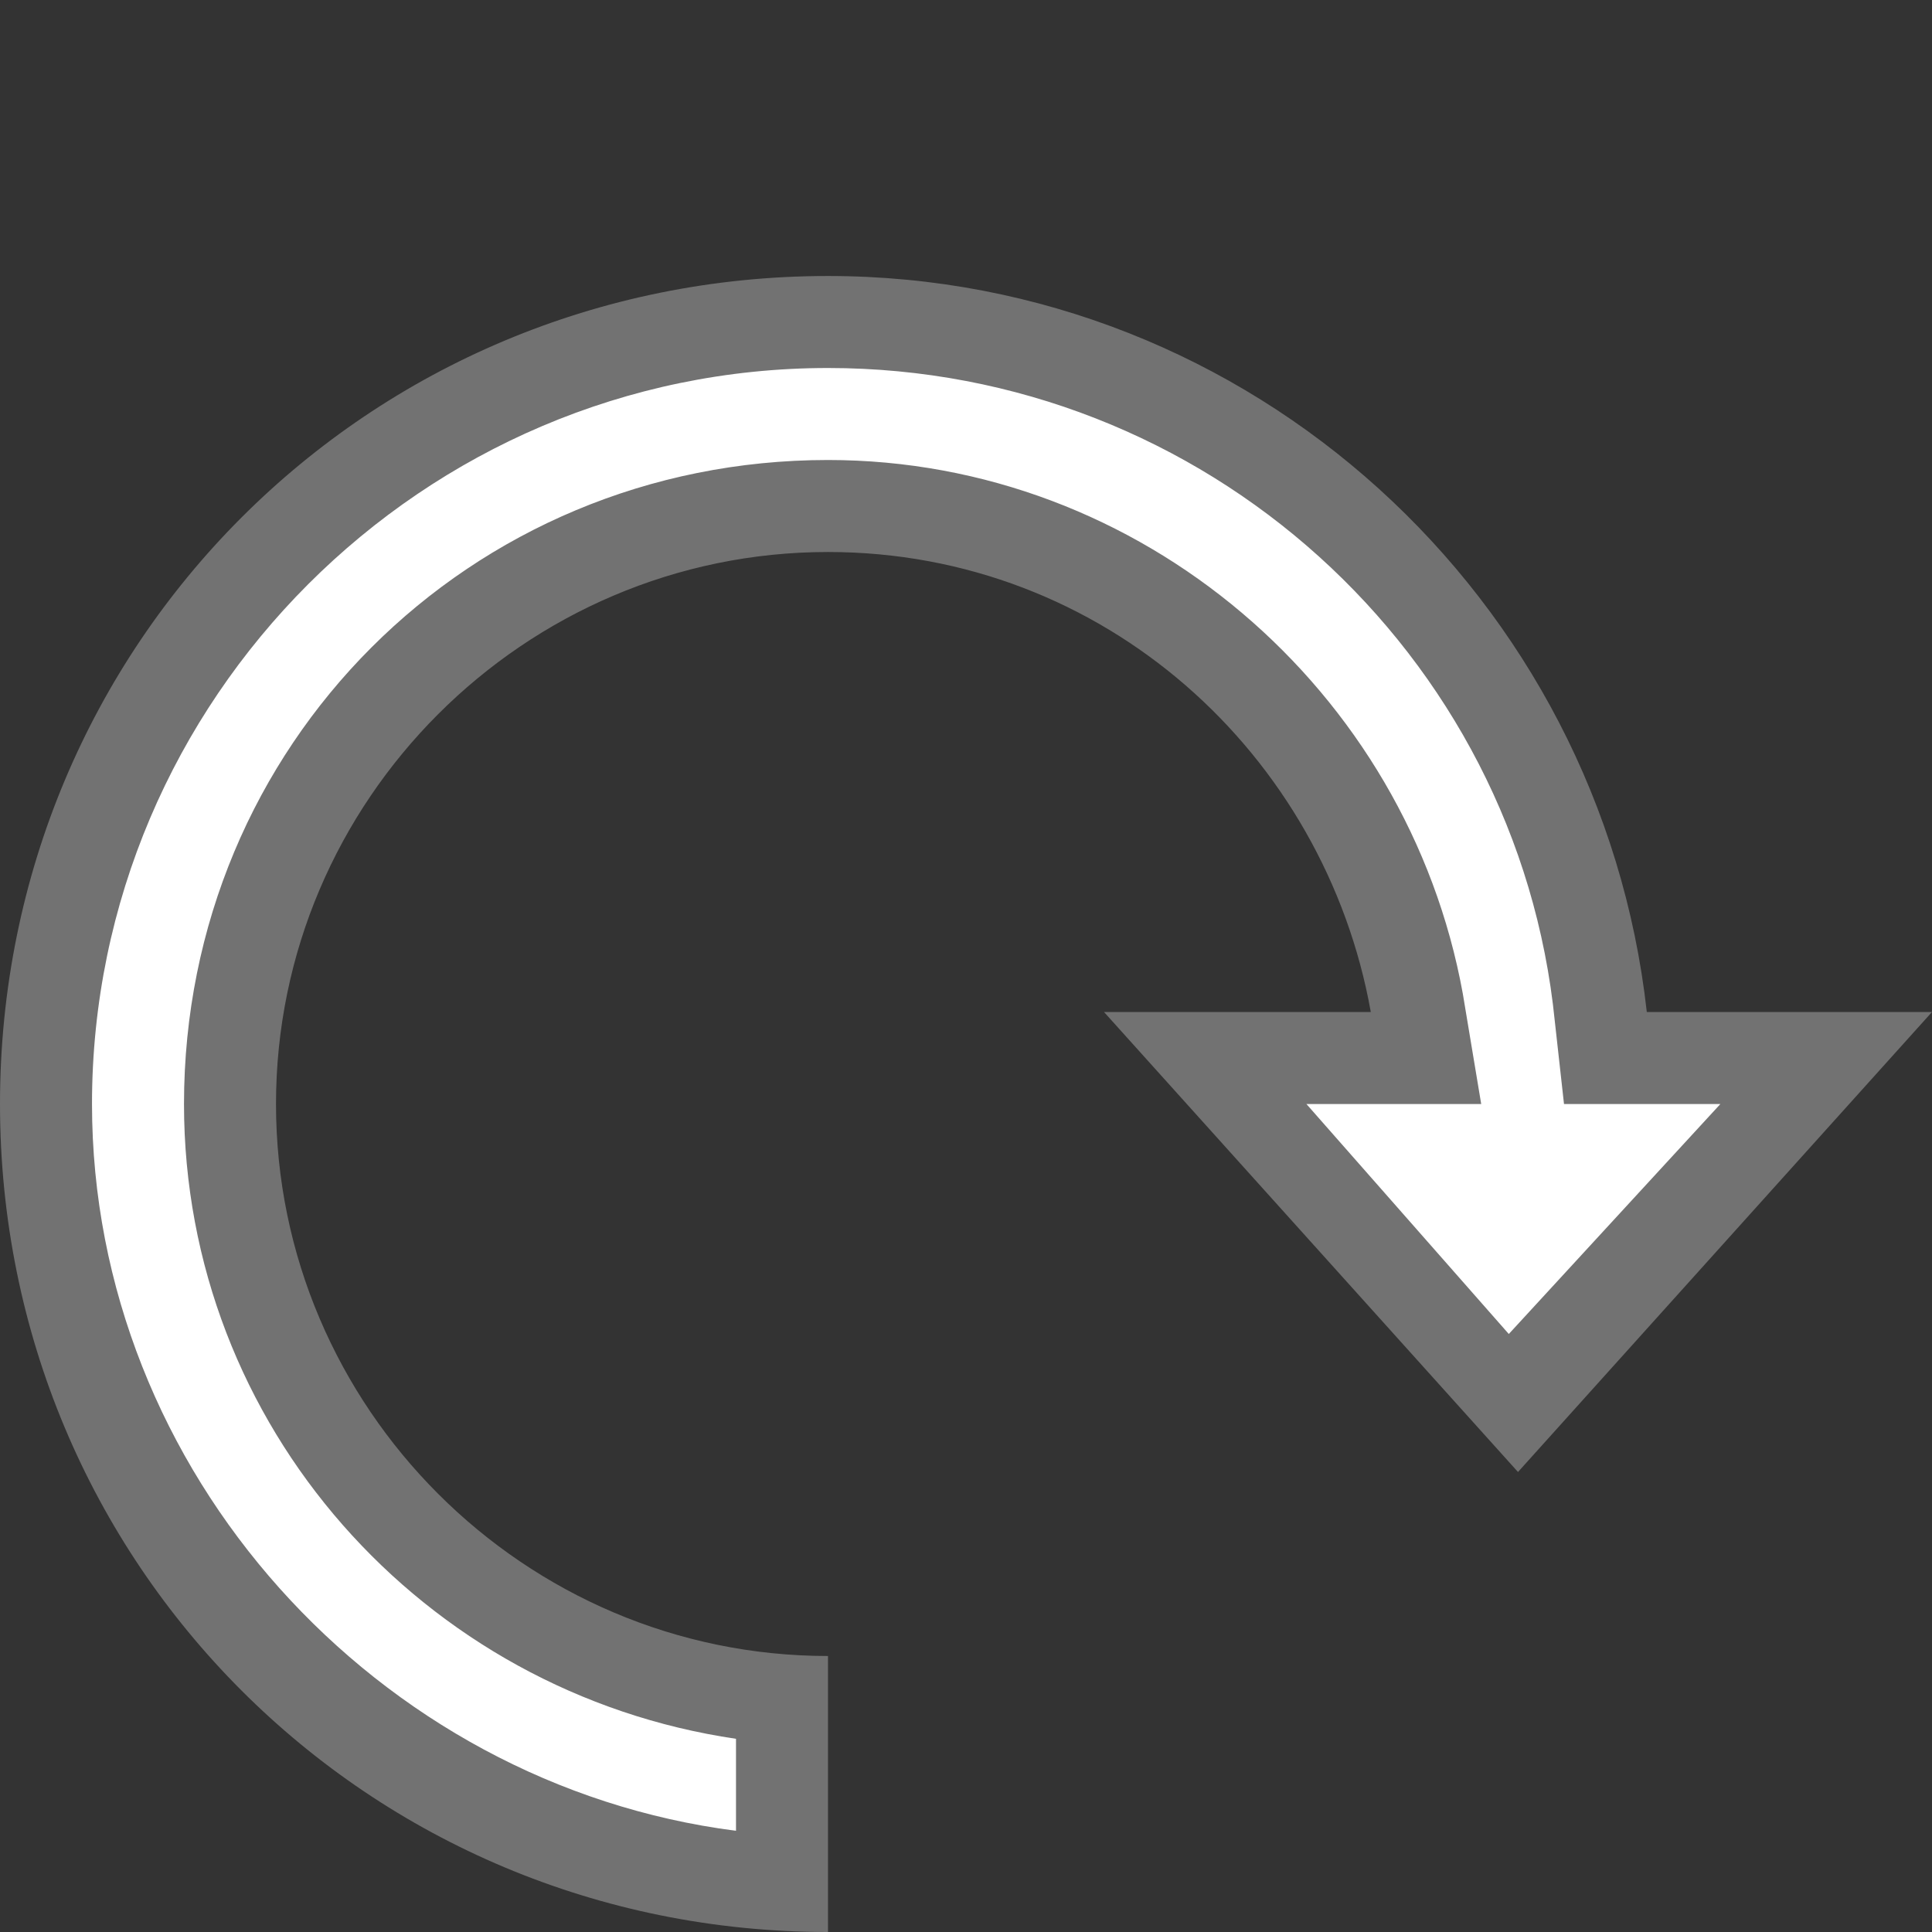 <?xml version="1.0" encoding="utf-8"?>
<!-- Generator: Adobe Illustrator 19.2.1, SVG Export Plug-In . SVG Version: 6.00 Build 0)  -->
<svg version="1.1"  xmlns="http://www.w3.org/2000/svg" xmlns:xlink="http://www.w3.org/1999/xlink" x="0px" y="0px"
	 viewBox="0 0 21 21" style="enable-background:new 0 0 21 21;" xml:space="preserve">
<rect x="0" y="0" width="21" height="21" fill="#333333" stroke="none"/>
<style type="text/css">
	.Black{fill:#727272;}
	.White{fill:#FFFFFF;}
</style>
<g>
	<path class="White" d="M8.5,20.5c-4.5-0.3-8-4-8-8.5c0-4.7,3.8-8.5,8.5-8.5c4.3,0,8,3.2,8.4,7.6l0,0.4h2.4l-3.4,3.8l-3.4-3.8h2.4
		l-0.1-0.6C14.9,7.8,12.2,5.5,9,5.5c-3.6,0-6.5,2.9-6.5,6.5c0,3.4,2.6,6.2,6,6.5V20.5z"/>
	<path class="Black" d="M9,4c4.1,0,7.5,3.1,7.9,7.1L17,12h0.9h0.8l-2.3,2.5L14.2,12h0.7h1.2l-0.2-1.2C15.3,7.5,12.4,5,9,5
		c-3.9,0-7,3.1-7,7c0,3.5,2.6,6.4,6,6.9v1c-3.9-0.5-7-3.9-7-7.9C1,7.6,4.6,4,9,4 M9,3c-5,0-9,4-9,9s4,9,9,9v-3c-3.3,0-6-2.7-6-6
		s2.7-6,6-6c3,0,5.4,2.2,5.9,5H12l4.5,5l4.5-5h-3.1C17.4,6.5,13.6,3,9,3L9,3z"/>
</g>
</svg>
